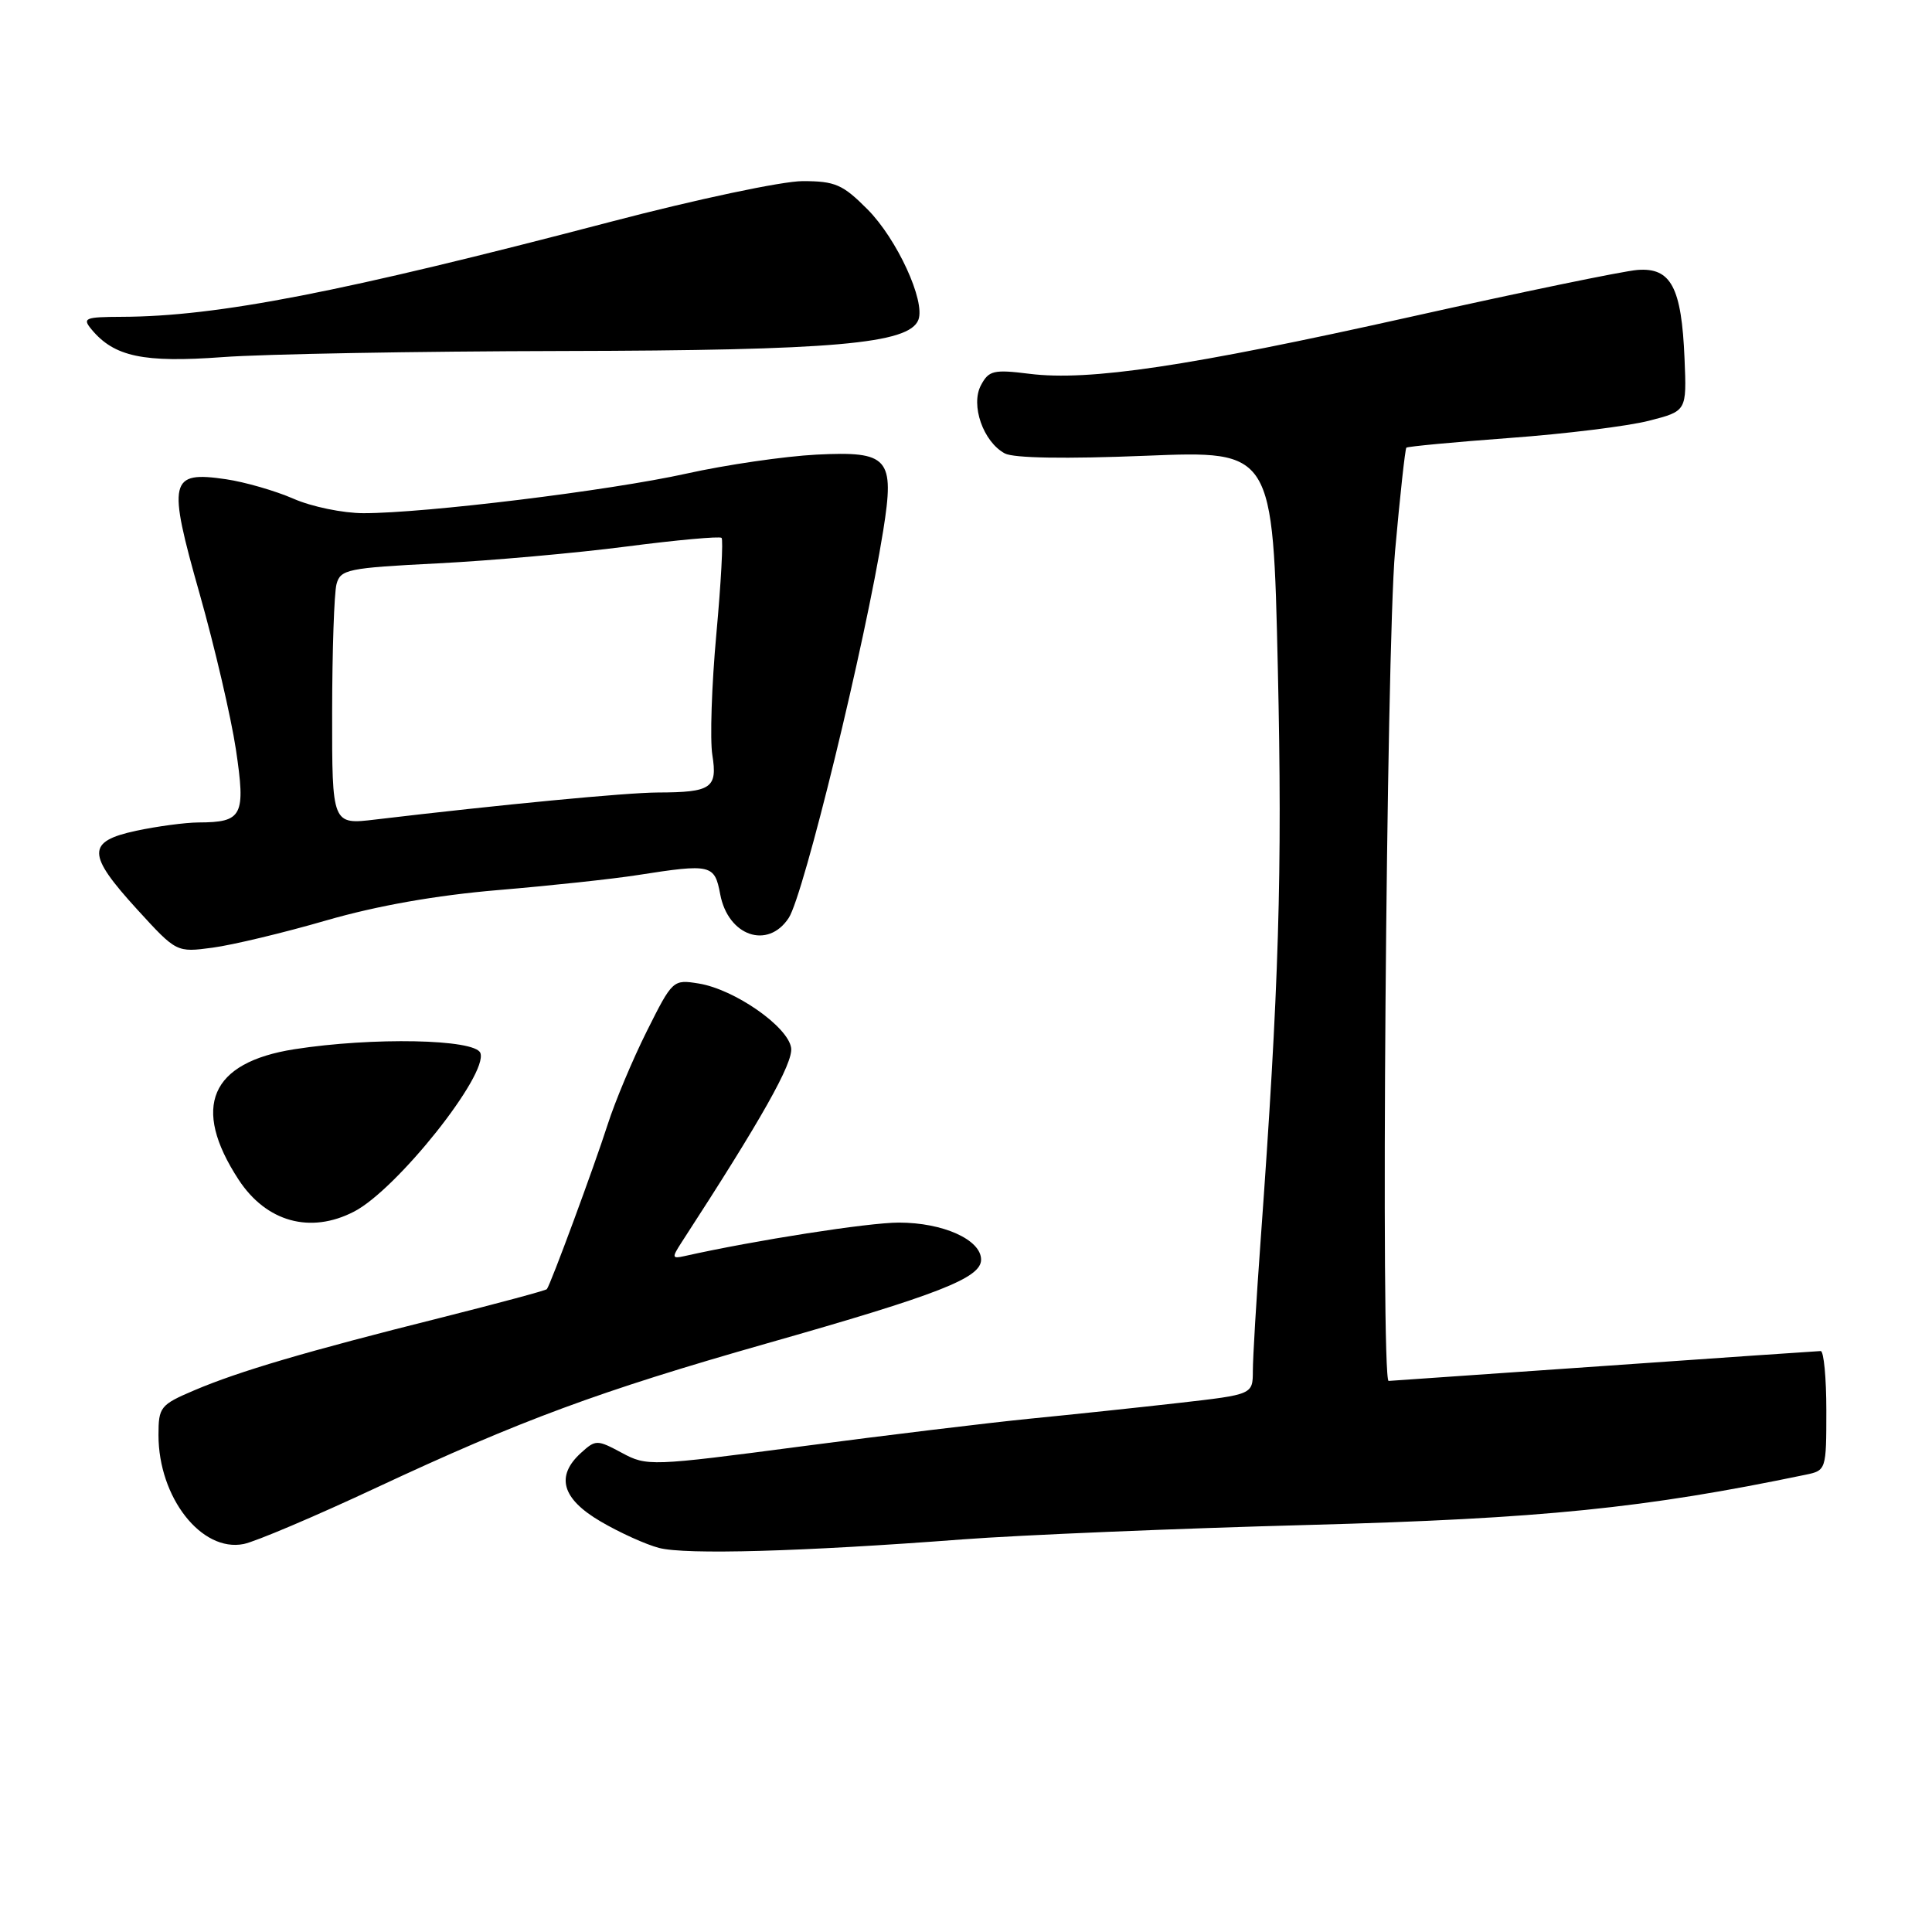 <?xml version="1.0" encoding="UTF-8" standalone="no"?>
<!DOCTYPE svg PUBLIC "-//W3C//DTD SVG 1.1//EN" "http://www.w3.org/Graphics/SVG/1.1/DTD/svg11.dtd" >
<svg xmlns="http://www.w3.org/2000/svg" xmlns:xlink="http://www.w3.org/1999/xlink" version="1.1" viewBox="0 0 256 256">
 <g >
 <path fill="currentColor"
d=" M 127.50 203.98 C 135.20 203.40 155.90 202.53 173.50 202.06 C 204.38 201.22 217.92 199.85 239.25 195.41 C 241.97 194.85 242.00 194.76 242.00 186.92 C 242.00 182.56 241.66 179.01 241.25 179.02 C 240.84 179.03 227.90 179.92 212.50 181.00 C 197.10 182.08 184.28 182.97 184.00 182.98 C 182.93 183.02 183.69 86.09 184.85 73.06 C 185.51 65.66 186.19 59.48 186.35 59.32 C 186.51 59.16 192.68 58.58 200.07 58.03 C 207.46 57.49 215.75 56.46 218.50 55.75 C 223.50 54.47 223.50 54.47 223.21 47.54 C 222.82 38.06 221.42 35.42 216.96 35.77 C 215.06 35.92 201.52 38.72 186.88 41.99 C 157.43 48.56 144.31 50.52 136.40 49.53 C 131.68 48.94 131.02 49.09 129.99 51.03 C 128.57 53.66 130.28 58.54 133.14 60.08 C 134.32 60.71 141.19 60.82 151.84 60.39 C 168.67 59.71 168.67 59.71 169.32 88.60 C 169.93 115.73 169.48 130.66 167.03 164.50 C 166.47 172.20 166.01 179.91 166.01 181.64 C 166.00 184.78 166.00 184.78 156.25 185.89 C 150.89 186.50 142.00 187.44 136.50 187.98 C 131.00 188.53 117.34 190.18 106.14 191.66 C 86.22 194.28 85.72 194.30 82.40 192.51 C 79.12 190.75 78.93 190.75 77.00 192.50 C 73.59 195.59 74.44 198.59 79.58 201.60 C 82.10 203.08 85.59 204.66 87.33 205.11 C 90.85 206.03 106.23 205.60 127.50 203.98 Z  M 49.88 197.12 C 68.96 188.20 79.45 184.32 101.50 178.04 C 124.44 171.52 130.00 169.34 130.00 166.91 C 130.00 164.27 124.97 162.00 119.10 162.00 C 115.06 162.00 100.07 164.34 90.69 166.44 C 89.04 166.81 89.01 166.64 90.28 164.67 C 100.90 148.32 105.12 140.85 104.83 138.85 C 104.42 136.03 97.33 131.09 92.58 130.32 C 89.18 129.77 89.11 129.84 85.71 136.63 C 83.82 140.41 81.49 145.97 80.52 149.00 C 78.73 154.58 72.95 170.23 72.46 170.82 C 72.31 171.00 65.96 172.70 58.35 174.62 C 40.56 179.08 31.67 181.70 25.75 184.22 C 21.24 186.14 21.00 186.44 21.00 190.16 C 21.00 198.42 26.70 205.71 32.29 204.59 C 33.84 204.28 41.76 200.92 49.88 197.12 Z  M 46.92 160.54 C 52.58 157.62 64.73 142.35 63.65 139.52 C 62.94 137.68 49.37 137.41 39.00 139.03 C 27.86 140.78 25.33 146.68 31.61 156.30 C 35.28 161.92 41.13 163.54 46.92 160.54 Z  M 43.23 121.96 C 49.98 120.01 57.79 118.63 66.00 117.94 C 72.88 117.36 81.20 116.47 84.50 115.95 C 94.23 114.43 94.69 114.54 95.43 118.49 C 96.47 124.03 101.74 125.85 104.51 121.63 C 106.51 118.58 114.66 85.18 117.03 70.31 C 118.57 60.67 117.76 59.76 108.18 60.24 C 103.95 60.46 96.19 61.59 90.93 62.76 C 80.77 65.01 56.39 68.00 48.17 68.00 C 45.47 68.00 41.28 67.14 38.88 66.08 C 36.47 65.03 32.45 63.87 29.94 63.50 C 22.44 62.40 22.17 63.60 26.46 78.71 C 28.45 85.74 30.61 95.01 31.26 99.31 C 32.57 108.11 32.14 108.96 26.30 108.98 C 24.54 108.99 20.83 109.49 18.05 110.08 C 11.46 111.50 11.49 113.18 18.19 120.52 C 23.39 126.21 23.39 126.21 28.18 125.57 C 30.81 125.22 37.59 123.60 43.23 121.96 Z  M 74.50 46.51 C 110.47 46.44 120.46 45.56 121.69 42.38 C 122.64 39.90 118.86 31.68 114.96 27.75 C 111.67 24.44 110.67 24.00 106.35 24.00 C 103.66 24.00 92.29 26.41 80.99 29.37 C 45.24 38.74 28.80 41.94 16.13 41.98 C 11.25 42.00 10.88 42.15 12.13 43.65 C 15.13 47.27 19.01 48.09 29.50 47.32 C 35.00 46.91 55.25 46.55 74.50 46.51 Z  M 44.01 94.39 C 44.02 86.20 44.28 78.56 44.59 77.40 C 45.11 75.45 46.07 75.25 57.98 74.65 C 65.03 74.29 76.28 73.29 82.99 72.42 C 89.69 71.55 95.37 71.04 95.61 71.27 C 95.85 71.51 95.54 77.24 94.92 84.01 C 94.30 90.78 94.06 98.00 94.39 100.05 C 95.09 104.43 94.26 104.99 87.17 105.01 C 83.03 105.02 66.24 106.63 49.75 108.59 C 44.00 109.28 44.00 109.28 44.01 94.39 Z "/>
</g>
</svg>